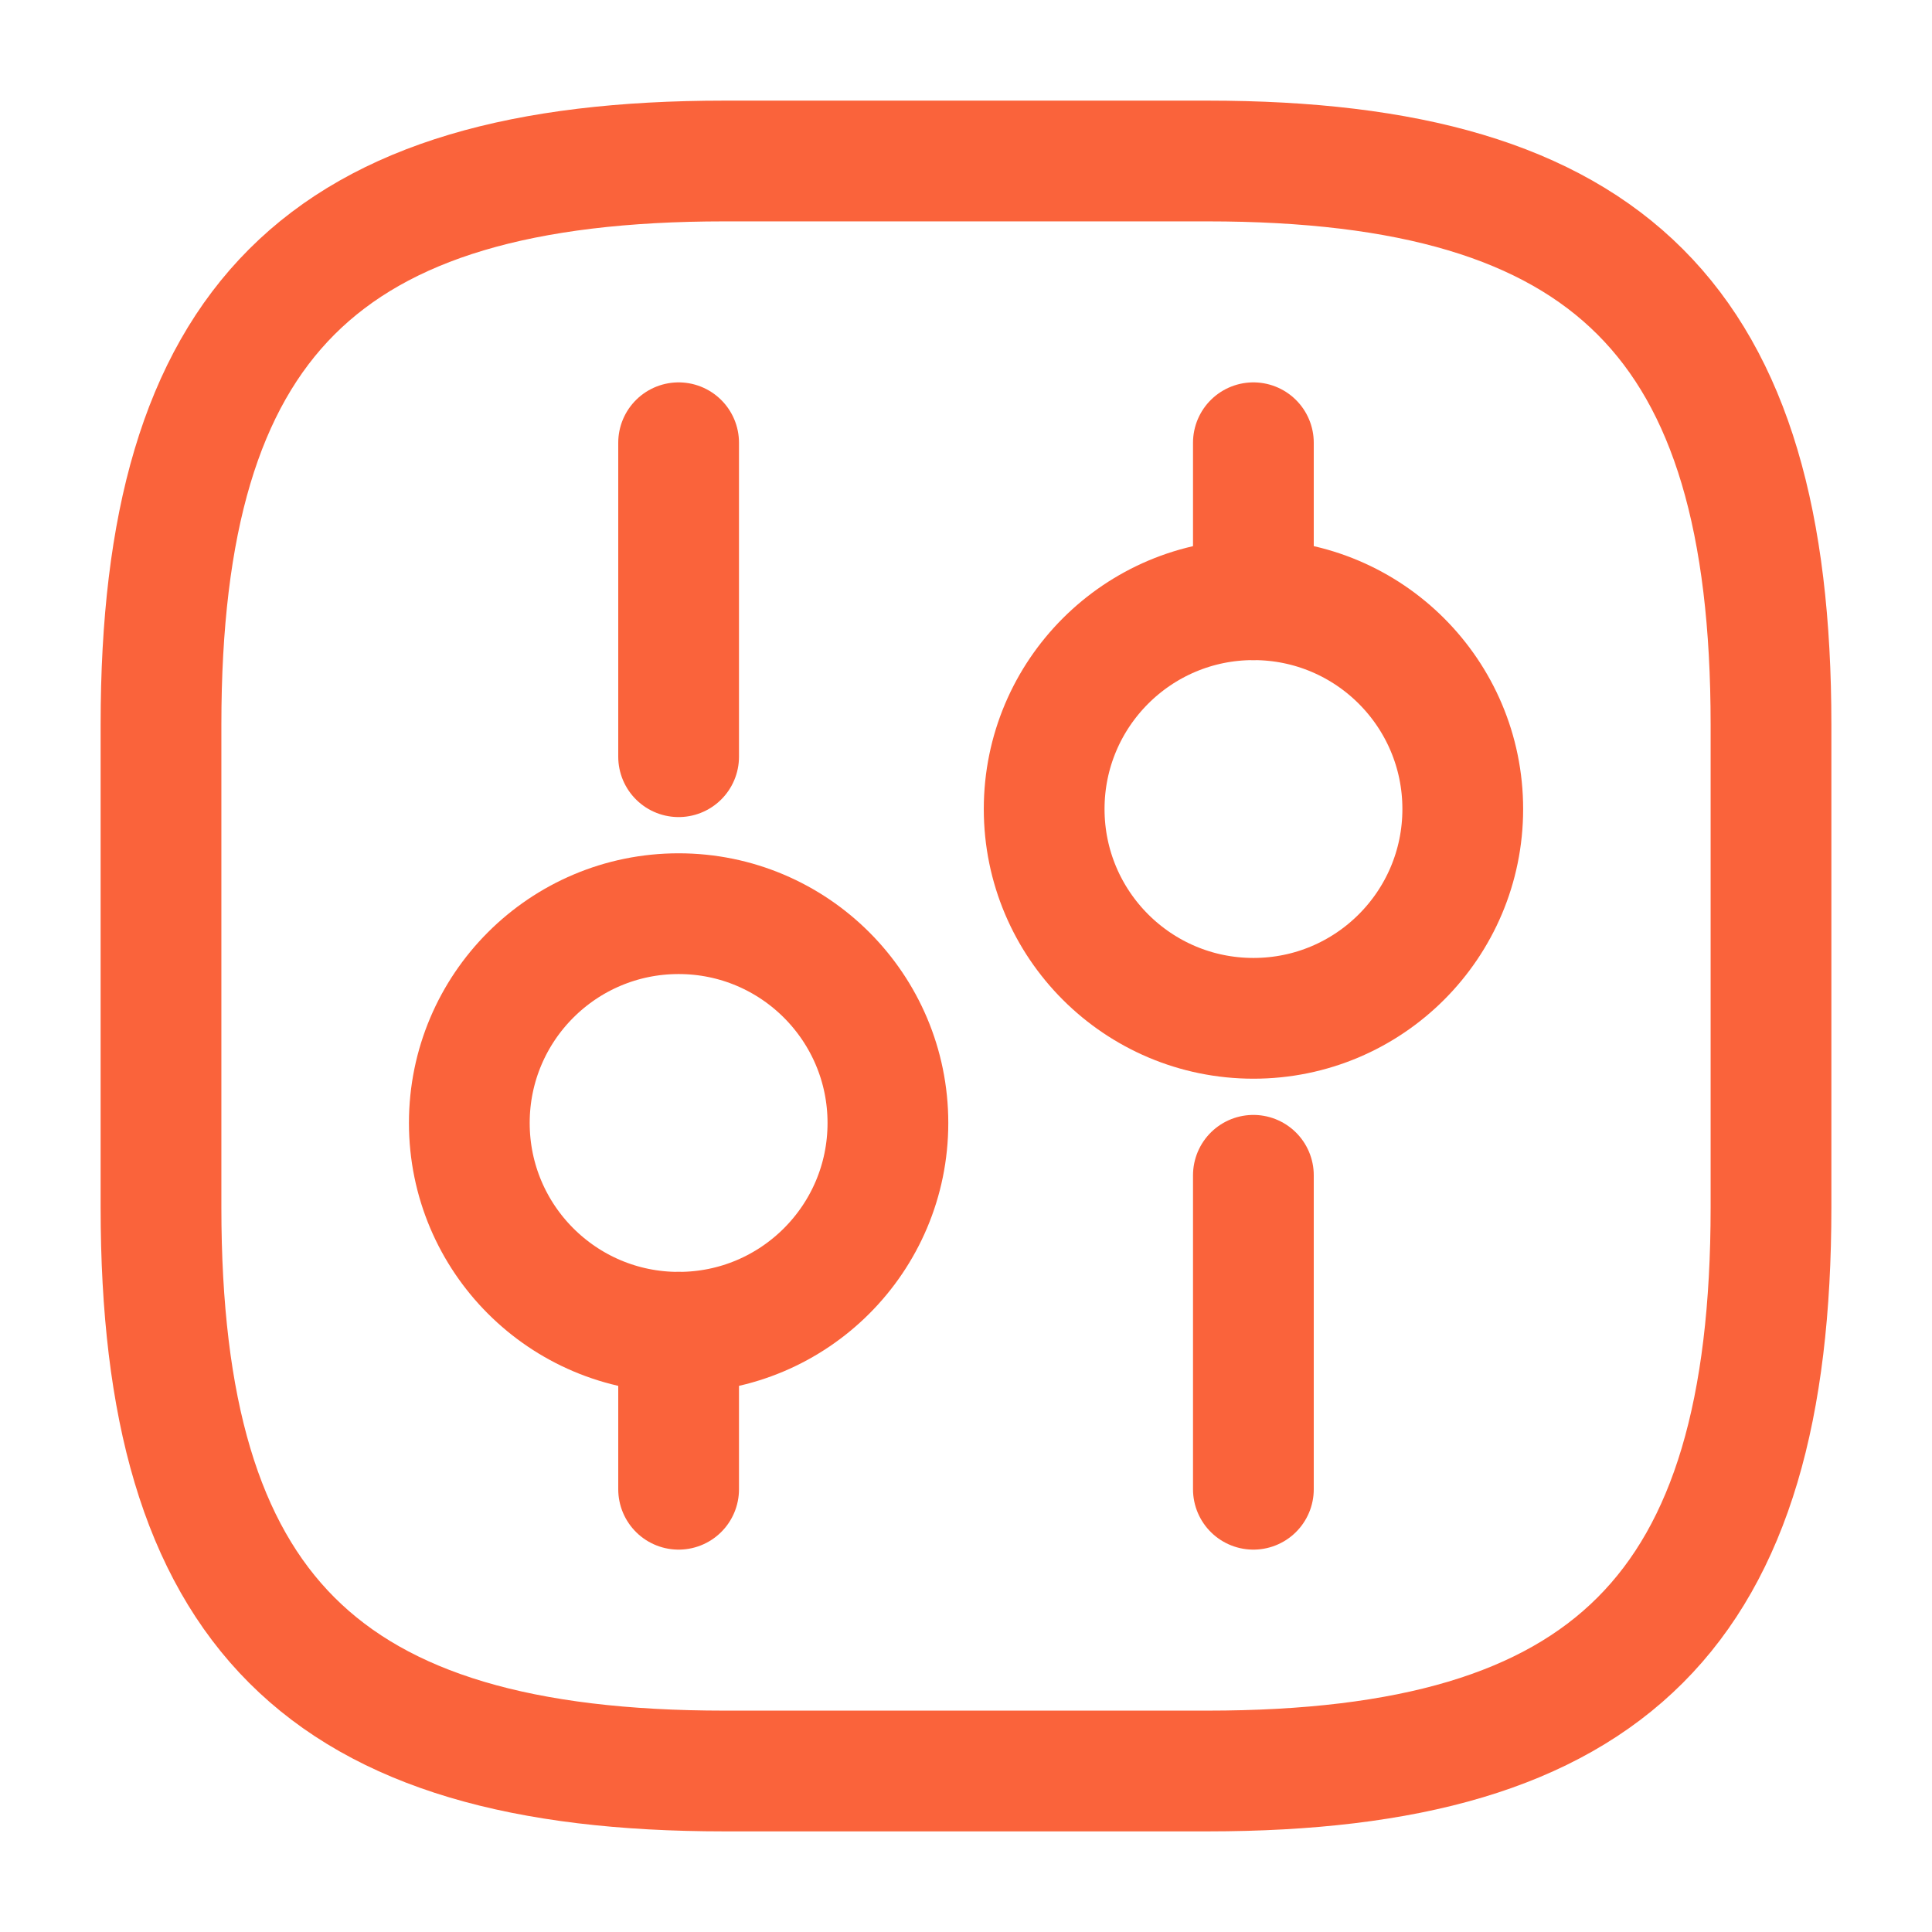 <svg width="24" height="24" viewBox="0 0 24 24" fill="none" xmlns="http://www.w3.org/2000/svg">
<g id="vuesax/linear/setting-3">
<g id="setting-3">
<path id="Vector" d="M9 22H15C20 22 22 20 22 15V9C22 4 20 2 15 2H9C4 2 2 4 2 9V15C2 20 4 22 9 22Z" stroke="#FA633B" stroke-width="1.5" stroke-linecap="round" stroke-linejoin="round"/>
<path id="Vector_2" d="M15.57 18.5V14.6" stroke="#FA633B" stroke-width="1.5" stroke-miterlimit="10" stroke-linecap="round" stroke-linejoin="round"/>
<path id="Vector_3" d="M15.57 7.45V5.5" stroke="#FA633B" stroke-width="1.5" stroke-miterlimit="10" stroke-linecap="round" stroke-linejoin="round"/>
<path id="Vector_4" d="M15.571 12.65C17.007 12.65 18.171 11.486 18.171 10.05C18.171 8.614 17.007 7.45 15.571 7.45C14.135 7.45 12.971 8.614 12.971 10.05C12.971 11.486 14.135 12.65 15.571 12.65Z" stroke="#FA633B" stroke-width="1.5" stroke-miterlimit="10" stroke-linecap="round" stroke-linejoin="round"/>
<path id="Vector_5" d="M8.43 18.5V16.55" stroke="#FA633B" stroke-width="1.5" stroke-miterlimit="10" stroke-linecap="round" stroke-linejoin="round"/>
<path id="Vector_6" d="M8.43 9.4V5.5" stroke="#FA633B" stroke-width="1.5" stroke-miterlimit="10" stroke-linecap="round" stroke-linejoin="round"/>
<path id="Vector_7" d="M8.43 16.55C9.866 16.55 11.03 15.386 11.03 13.95C11.03 12.514 9.866 11.35 8.43 11.35C6.994 11.35 5.83 12.514 5.83 13.95C5.83 15.386 6.994 16.55 8.43 16.55Z" stroke="#FA633B" stroke-width="1.5" stroke-miterlimit="10" stroke-linecap="round" stroke-linejoin="round"/>
</g>
</g>
</svg>
